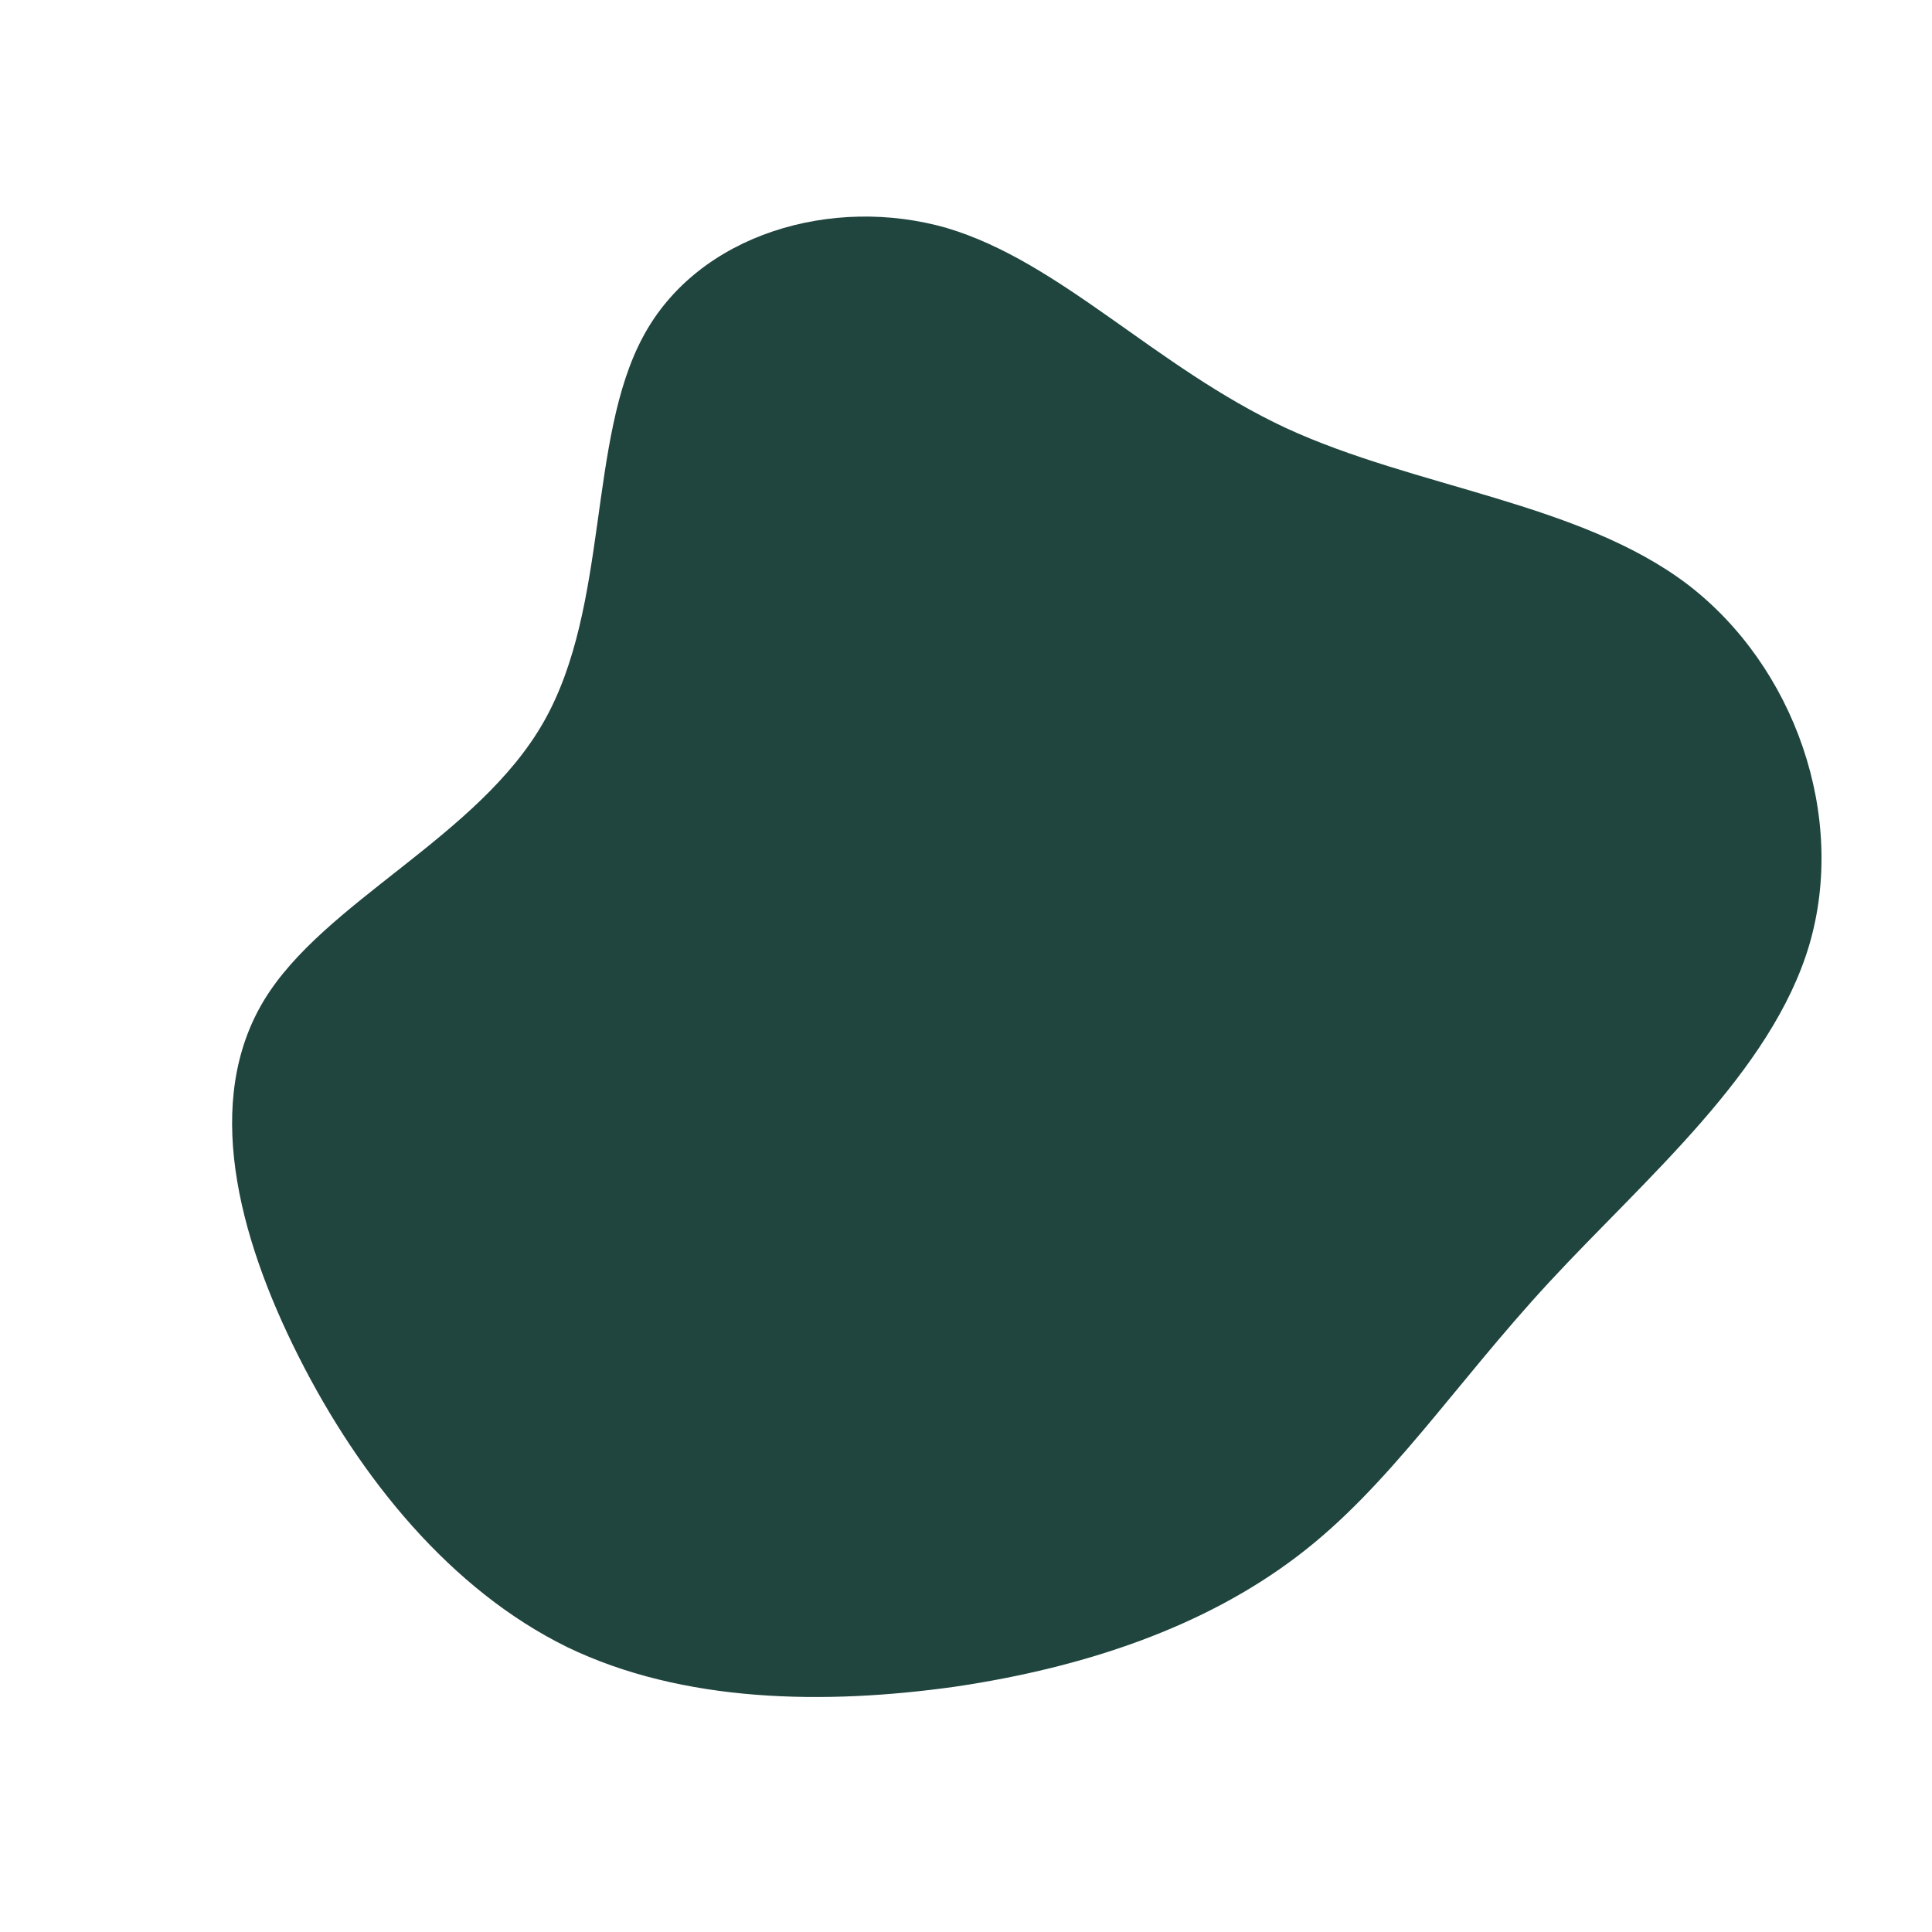 <?xml version="1.0" standalone="no"?>
<svg viewBox="0 0 200 200" xmlns="http://www.w3.org/2000/svg">
  <path fill="#20443E" d="M33.1,-55.7C46.5,-49.5,63.5,-48,74.7,-39.5C85.8,-31,91.2,-15.5,87.3,-2.2C83.4,11,70.3,22,60.4,32.7C50.5,43.4,43.8,53.9,34.3,61.1C24.7,68.4,12.4,72.6,-1.1,74.6C-14.6,76.5,-29.3,76.3,-41.3,70.5C-53.3,64.6,-62.7,53.1,-69.1,40.4C-75.5,27.7,-78.9,13.9,-72.7,3.6C-66.5,-6.7,-50.5,-13.3,-43.7,-25.3C-36.9,-37.3,-39.2,-54.5,-33.4,-65.2C-27.7,-75.8,-13.8,-79.8,-2,-76.4C9.8,-72.9,19.6,-62,33.1,-55.7Z" transform="translate(100 100)" />
</svg>
